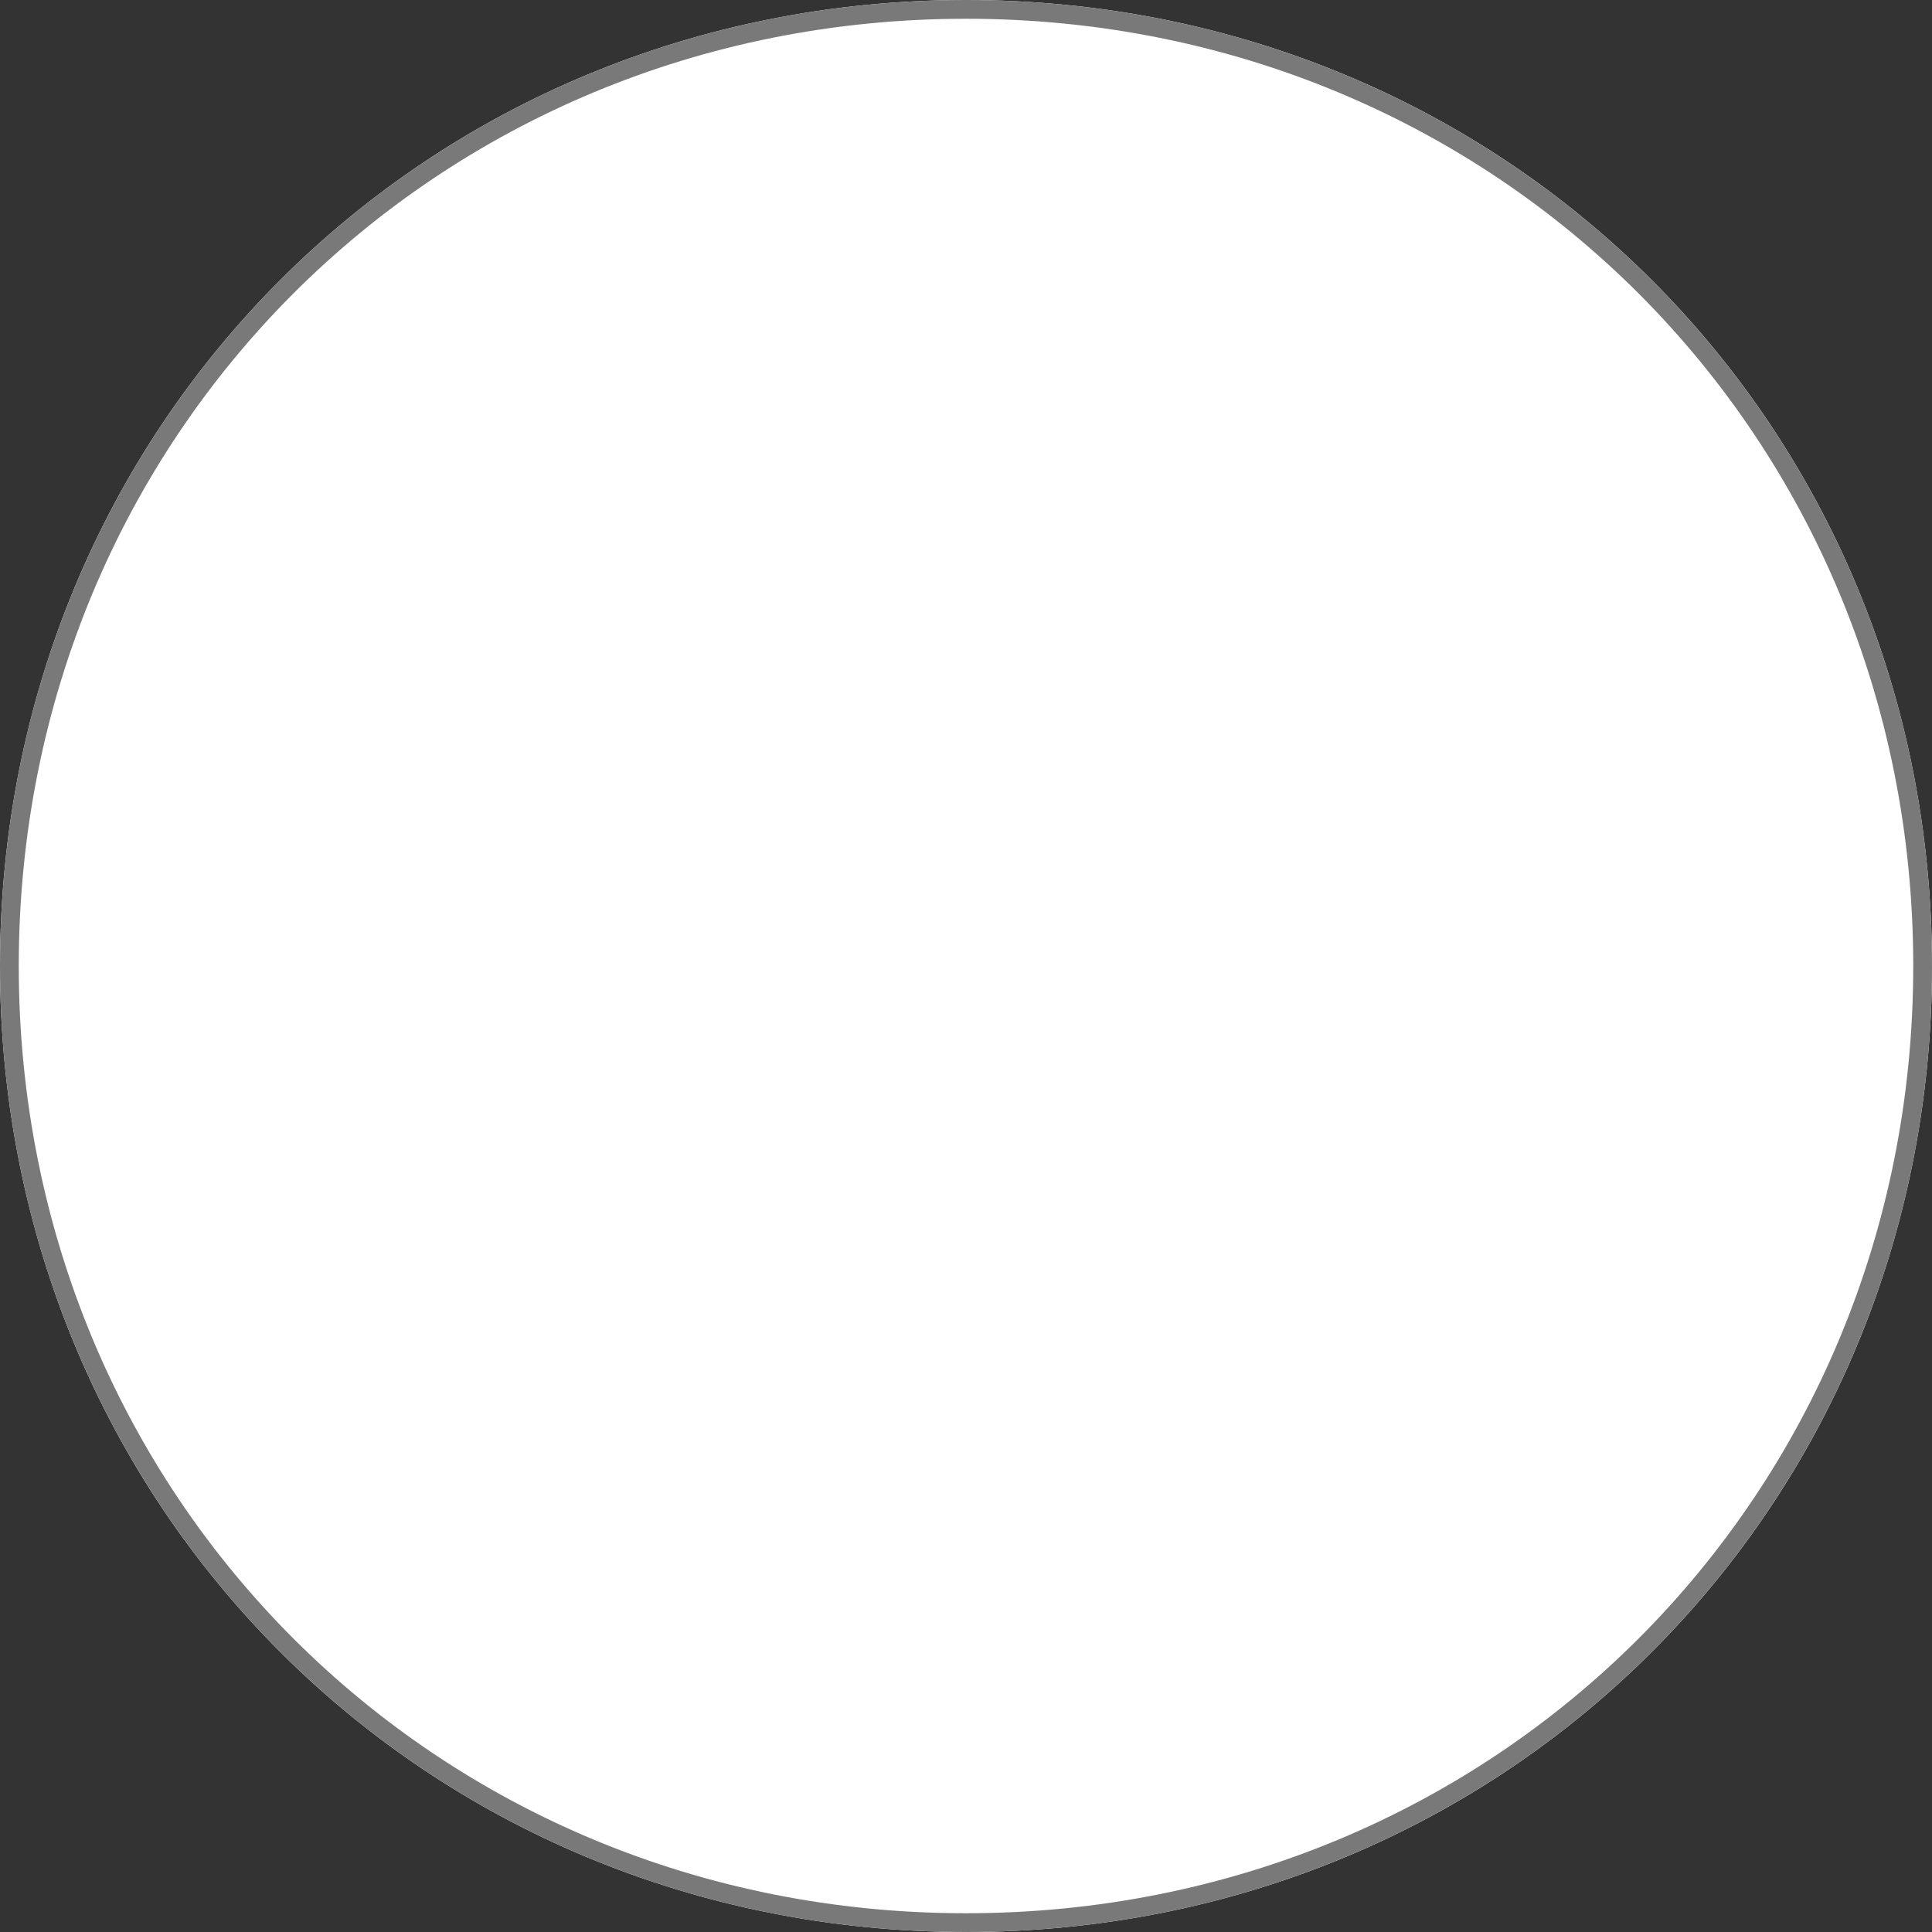 ﻿<?xml version="1.0" encoding="utf-8"?>
<svg version="1.1" xmlns:xlink="http://www.w3.org/1999/xlink" width="103px" height="103px" xmlns="http://www.w3.org/2000/svg">
  <rect width="100%" height="100%" fill="#333333" stroke="none"/>
  <g transform="matrix(1 0 0 1 -369 -1459 )">
    <path d="M 420.5 1459  C 449.34 1459  472 1481.66  472 1510.5  C 472 1539.34  449.34 1562  420.5 1562  C 391.66 1562  369 1539.34  369 1510.5  C 369 1481.66  391.66 1459  420.5 1459  Z " fill-rule="nonzero" fill="#ffffff" stroke="none" />
    <path d="M 420.5 1459.5  C 449.06 1459.5  471.5 1481.94  471.5 1510.5  C 471.5 1539.06  449.06 1561.5  420.5 1561.5  C 391.94 1561.5  369.5 1539.06  369.5 1510.5  C 369.5 1481.94  391.94 1459.5  420.5 1459.5  Z " stroke-width="1" stroke="#797979" fill="none" />
  </g>
</svg>